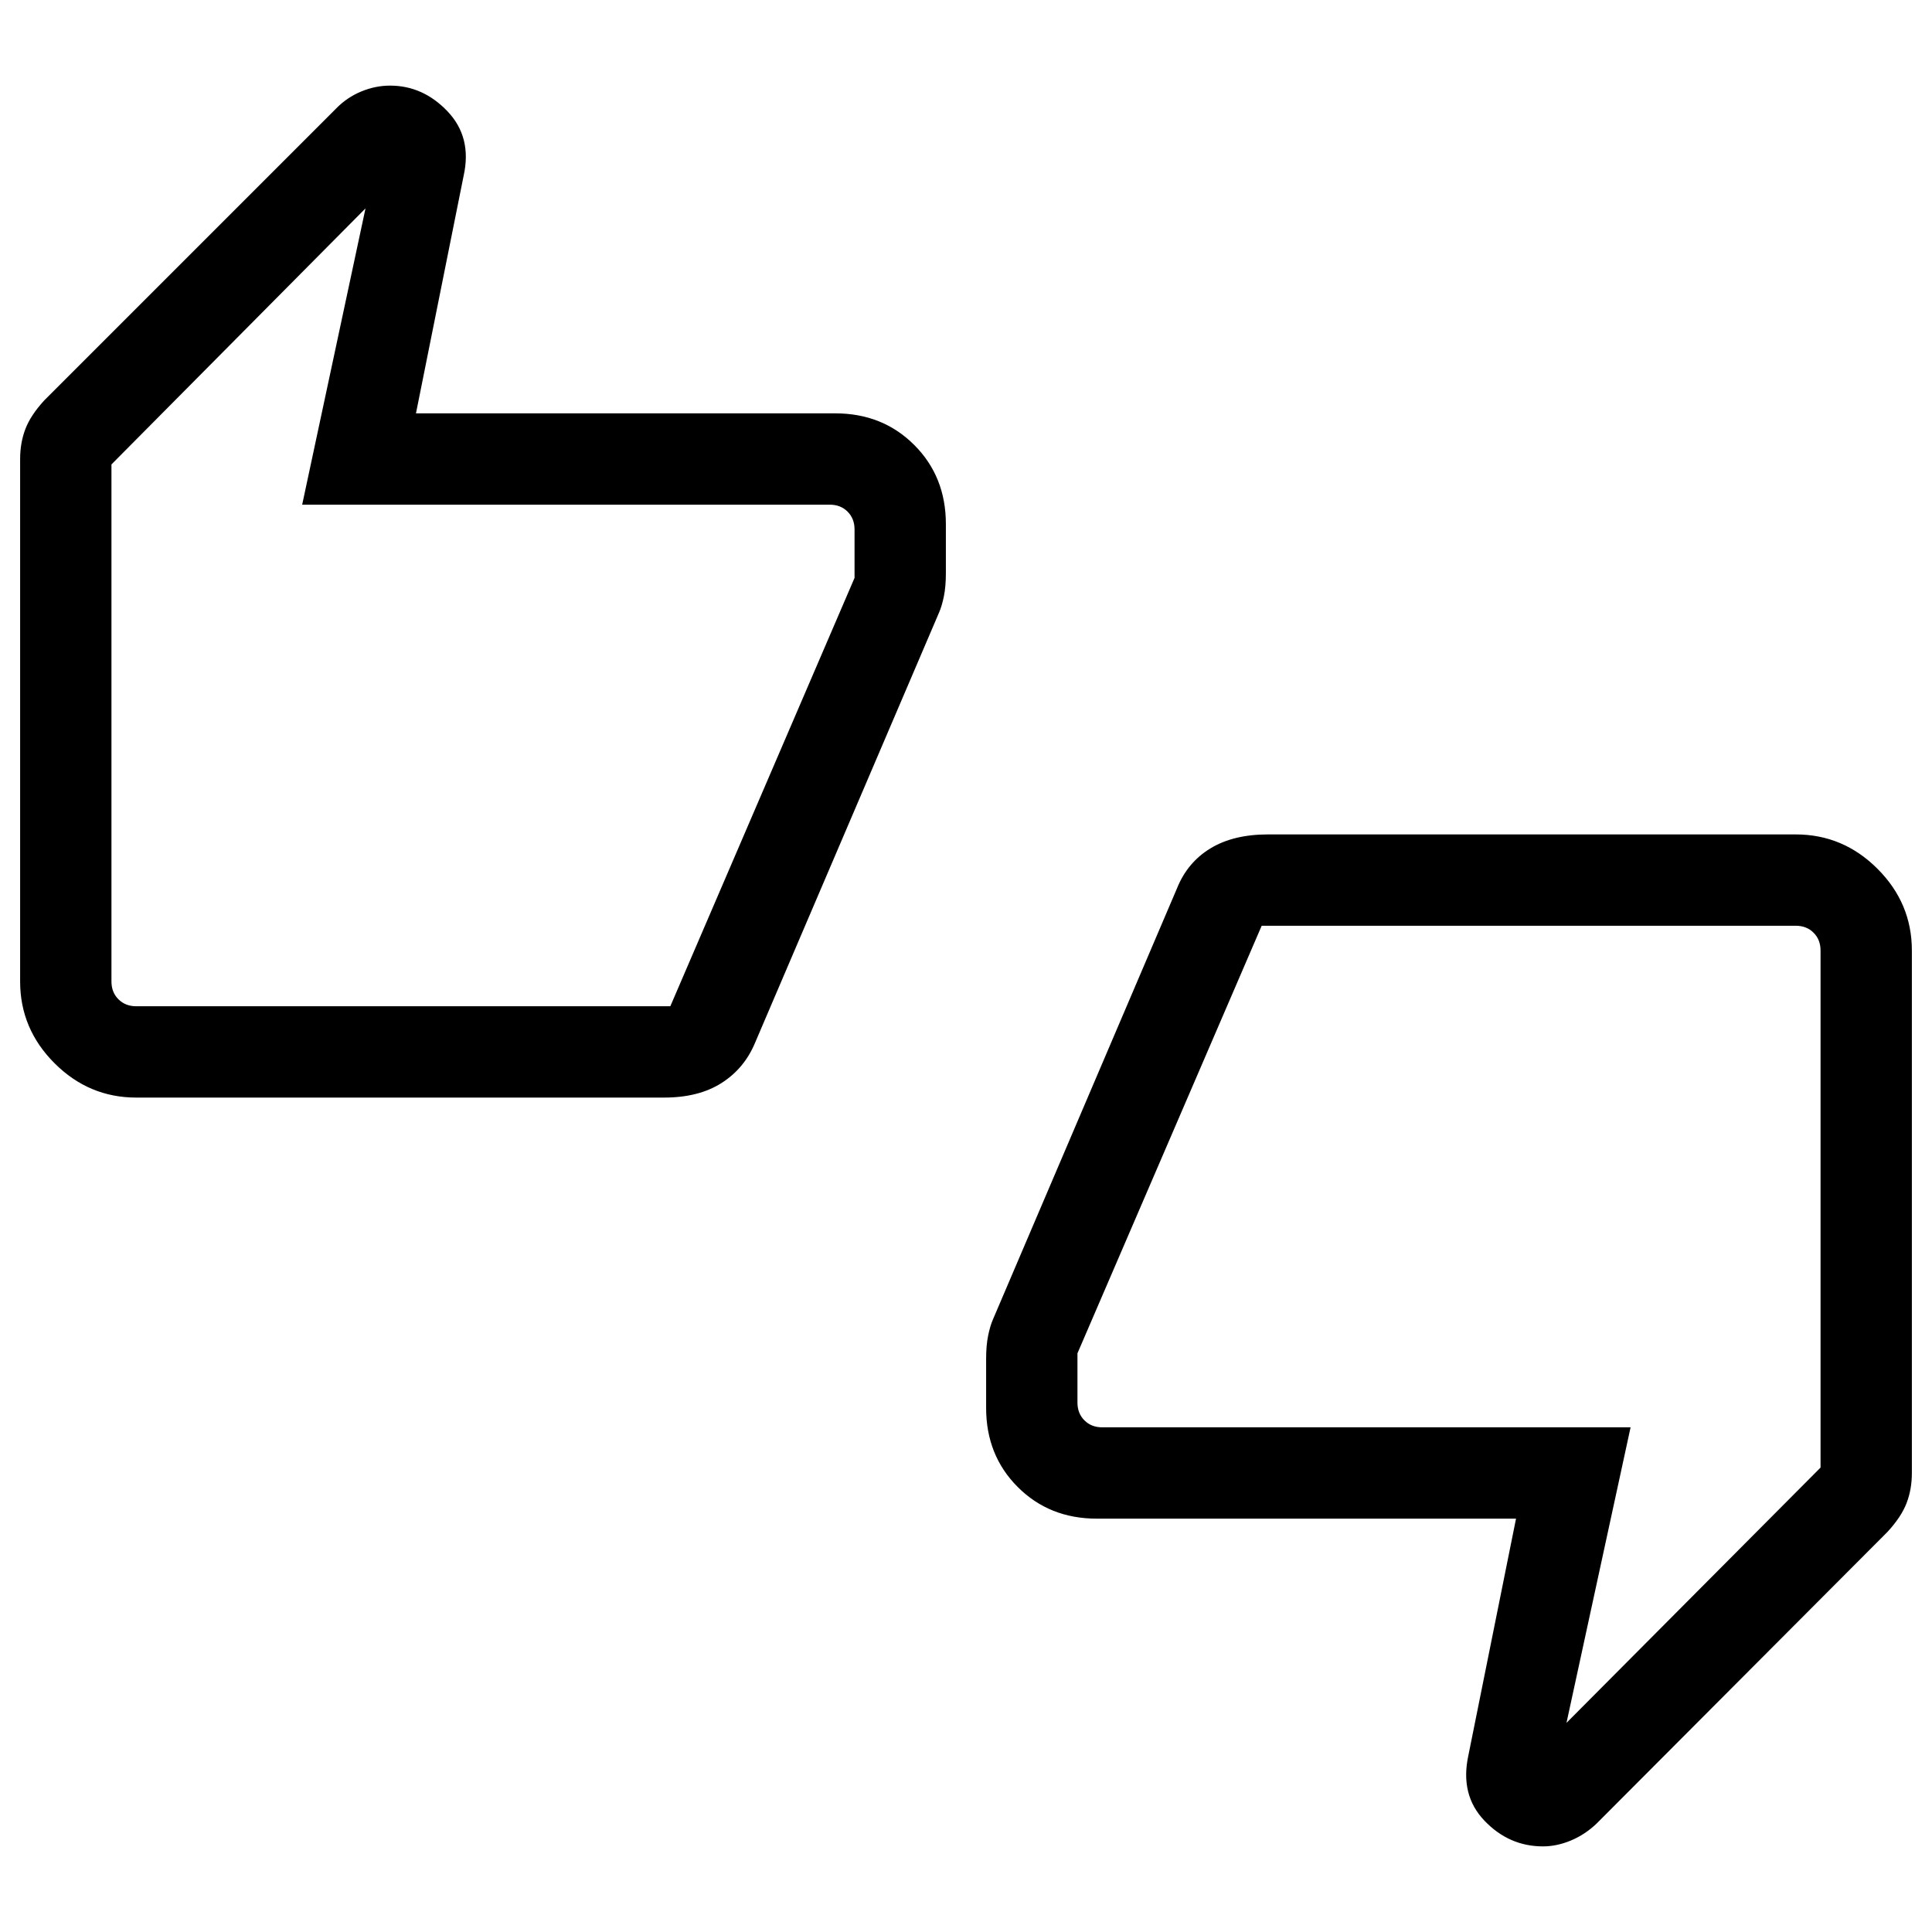 <svg xmlns="http://www.w3.org/2000/svg" height="48" viewBox="0 -960 960 960" width="48"><path d="M67.69-414.62q-23.53 0-40.61-17.08T10-472.31v-259.61q0-8.08 2.62-14.93 2.61-6.84 9.46-14.3l145-145q5.34-5.46 12.41-8.39 7.06-2.92 14.32-2.92 16.42 0 28.61 12.84 12.19 12.85 7.96 31.93l-23.69 118.08H415q23.57 0 39.28 15.71Q470-723.18 470-699.61v24.38q0 6.73-1 11.59-1 4.87-2.39 8.02l-91.46 213.85q-5.31 12.72-16.65 19.93-11.35 7.22-28.5 7.22H67.69ZM333.08-460l91.54-212.85v-24.07q0-5.39-3.47-8.85-3.46-3.46-8.84-3.46H150.15l31.47-147.23L55.38-729.23v256.92q0 5.39 3.47 8.85 3.46 3.46 8.84 3.46h265.39ZM545-205.39q-23.57 0-39.28-15.71Q490-236.82 490-260.39v-24.38q0-6.73 1-11.59 1-4.87 2.39-8.02l91.46-214.23q5.17-12.86 16.58-19.82 11.42-6.95 28.57-6.95h262.31q23.53 0 40.61 17.08T950-487.69v259.61q0 8.08-2.62 14.93-2.61 6.84-9.46 14.3l-144.61 145q-5.73 5.46-12.74 8.39-7.02 2.92-13.84 2.92-16.96 0-29.15-12.81-12.19-12.8-7.96-32.34l23.69-117.7H545ZM626.92-500l-91.54 212.46v24.46q0 5.39 3.47 8.85 3.46 3.46 8.84 3.46h262.54l-31.85 146.85 126.24-126.85v-256.92q0-5.39-3.47-8.85-3.46-3.46-8.84-3.46H626.92ZM55.38-481.23v-248 260.31V-481.23Zm849.24 2.46v248-260.31V-478.77Z"/></svg>